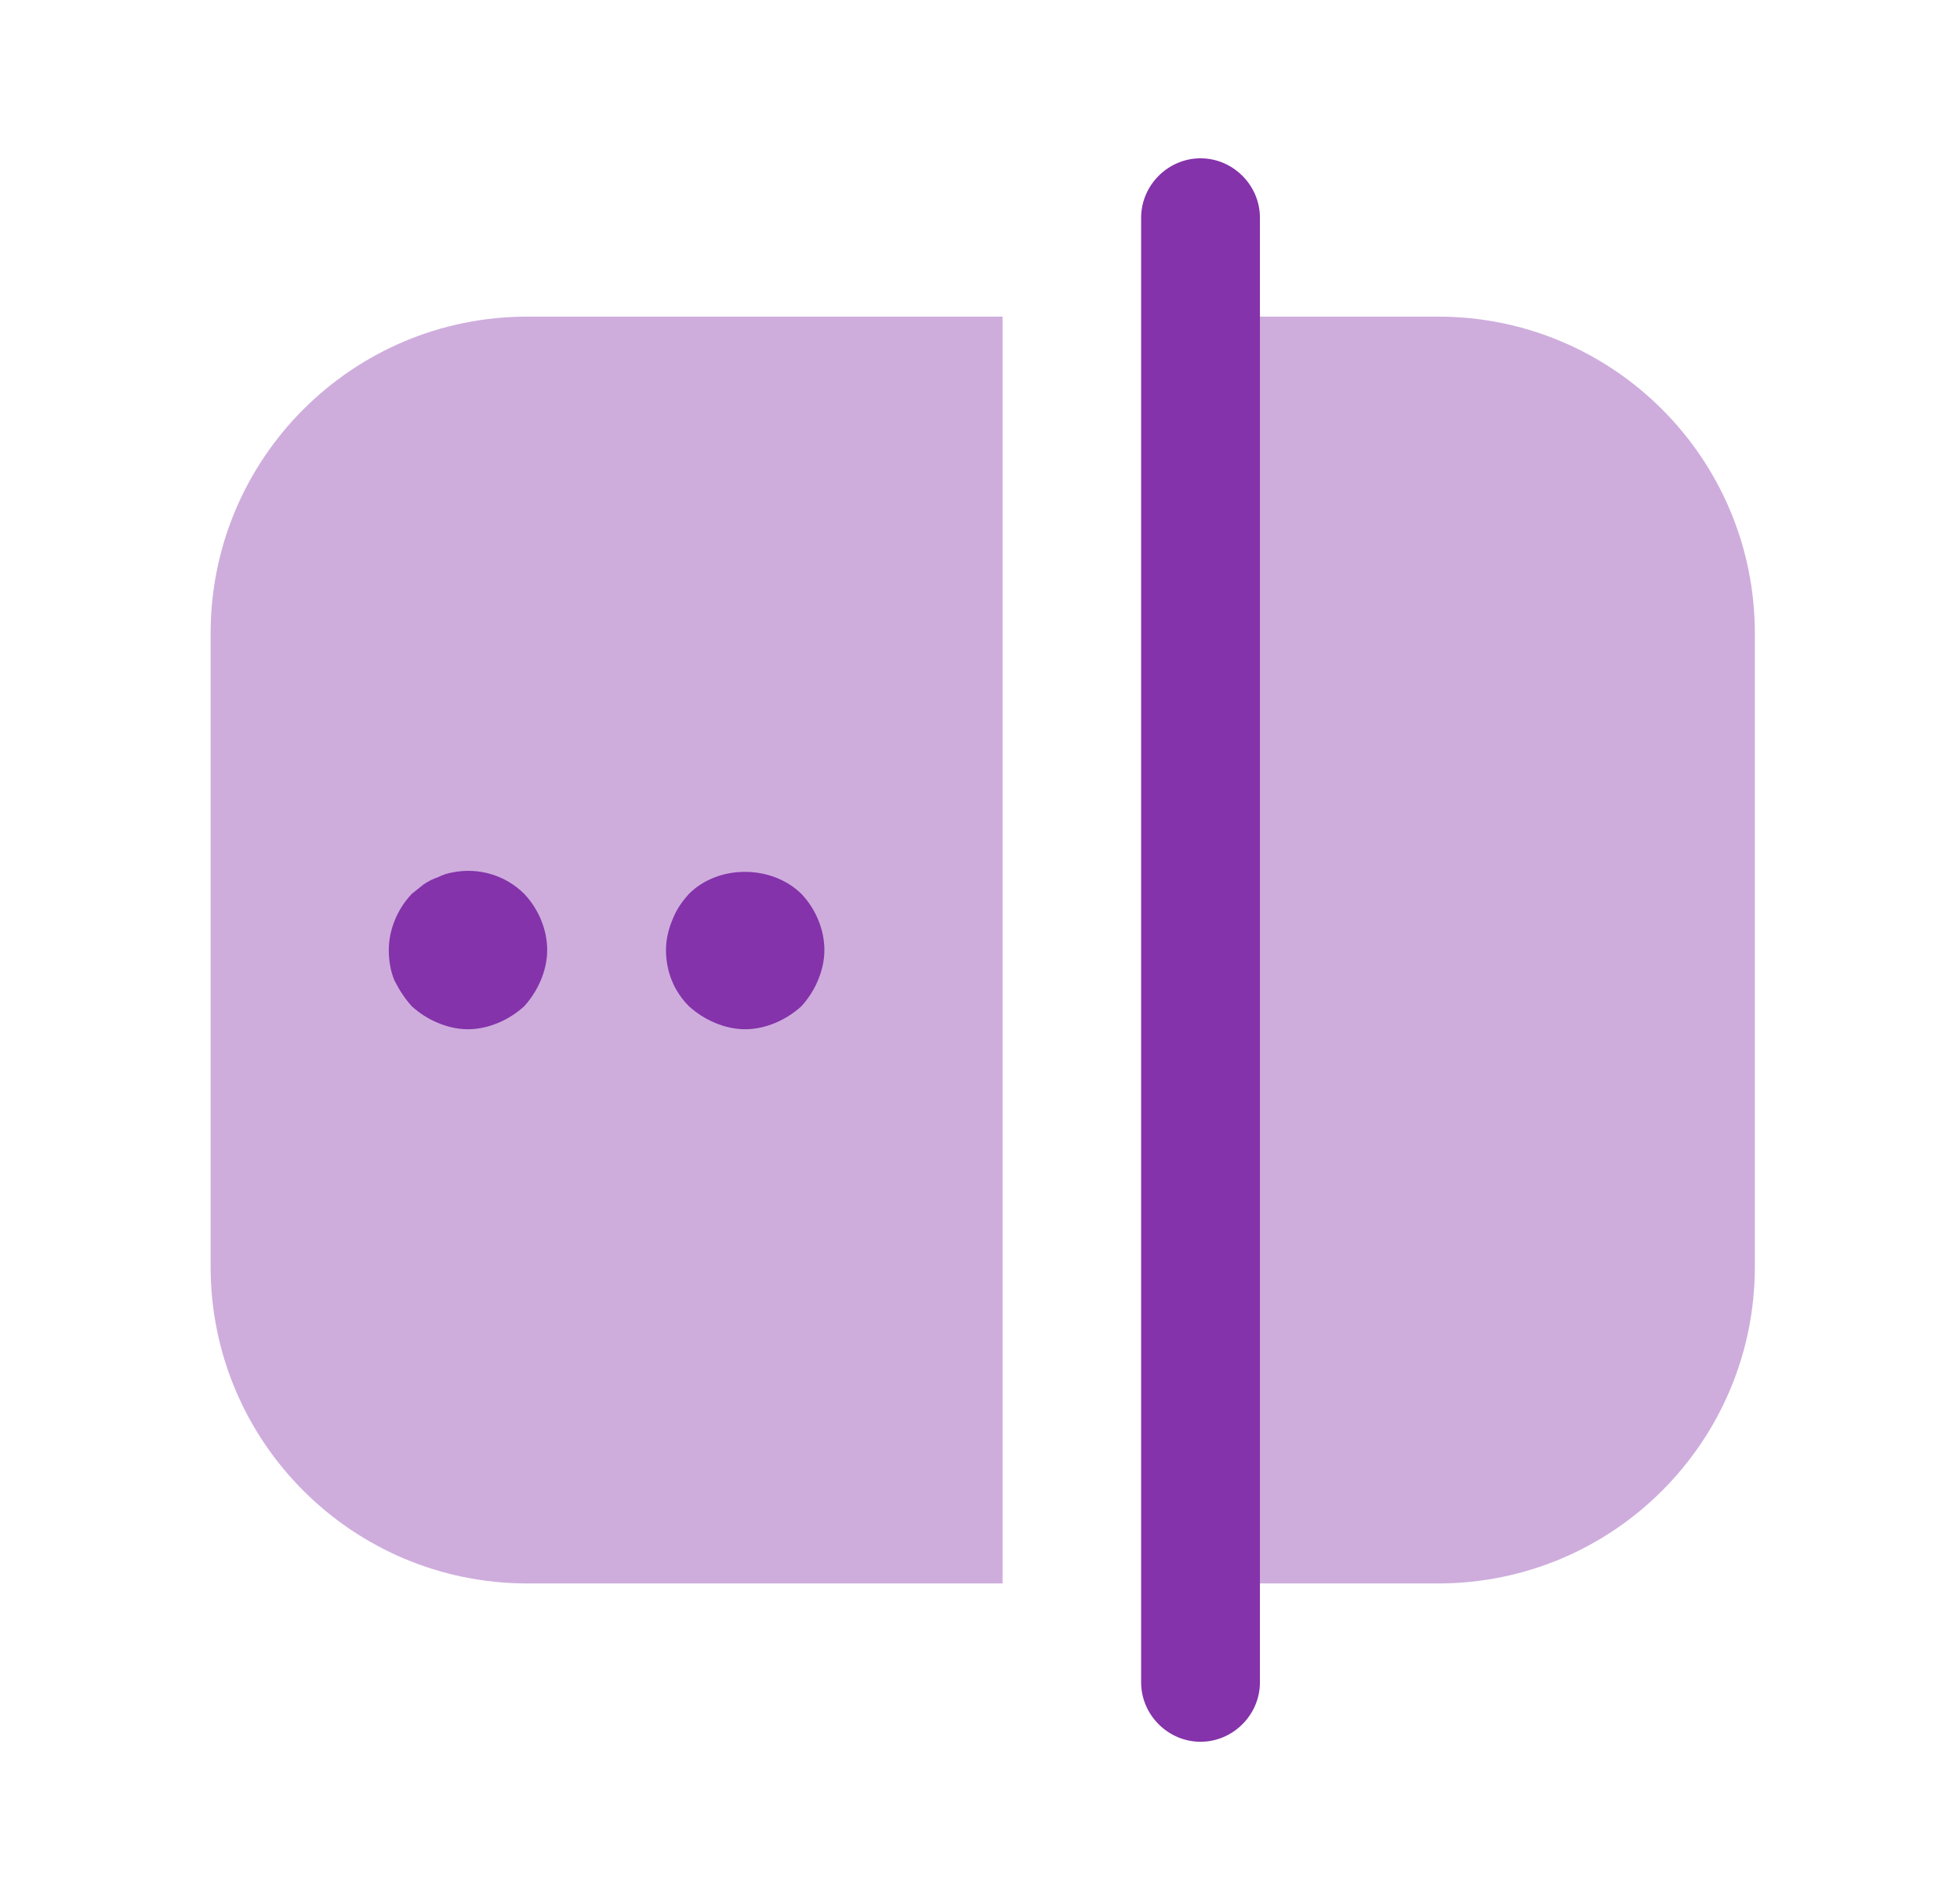<svg width="33" height="32" viewBox="0 0 33 32" fill="none" xmlns="http://www.w3.org/2000/svg">
<path d="M20.213 29.332C19.666 29.332 19.213 28.879 19.213 28.332V3.666C19.213 3.119 19.666 2.666 20.213 2.666C20.76 2.666 21.213 3.119 21.213 3.666V28.332C21.213 28.879 20.76 29.332 20.213 29.332Z" fill="#8433AA"/>
<path opacity="0.4" d="M8.88 26.666H16.88V5.332H8.88C5.933 5.332 3.546 7.719 3.546 10.666V21.332C3.546 24.279 5.933 26.666 8.88 26.666Z" fill="#8433AA"/>
<path opacity="0.4" d="M24.213 26.666H20.213V5.332H24.213C27.16 5.332 29.546 7.719 29.546 10.666V21.332C29.546 24.279 27.16 26.666 24.213 26.666Z" fill="#8433AA"/>
<path d="M7.879 17.333C7.706 17.333 7.533 17.293 7.373 17.226C7.213 17.16 7.066 17.066 6.933 16.946C6.813 16.813 6.719 16.666 6.639 16.506C6.573 16.346 6.546 16.173 6.546 15.999C6.546 15.653 6.693 15.306 6.933 15.053C6.999 14.999 7.066 14.946 7.133 14.893C7.213 14.839 7.293 14.8 7.373 14.773C7.453 14.733 7.533 14.706 7.613 14.693C8.066 14.6 8.519 14.746 8.826 15.053C9.066 15.306 9.213 15.653 9.213 15.999C9.213 16.173 9.173 16.346 9.106 16.506C9.039 16.666 8.946 16.813 8.826 16.946C8.693 17.066 8.546 17.16 8.386 17.226C8.226 17.293 8.053 17.333 7.879 17.333Z" fill="#8433AA"/>
<path d="M12.547 17.333C12.373 17.333 12.2 17.293 12.04 17.226C11.88 17.159 11.733 17.066 11.6 16.946C11.347 16.693 11.213 16.359 11.213 15.999C11.213 15.826 11.253 15.653 11.32 15.493C11.387 15.319 11.48 15.186 11.6 15.053C12.093 14.559 12.987 14.559 13.493 15.053C13.733 15.306 13.88 15.653 13.88 15.999C13.88 16.173 13.84 16.346 13.773 16.506C13.707 16.666 13.613 16.813 13.493 16.946C13.36 17.066 13.213 17.159 13.053 17.226C12.893 17.293 12.72 17.333 12.547 17.333Z" fill="#8433AA"/>
</svg>
